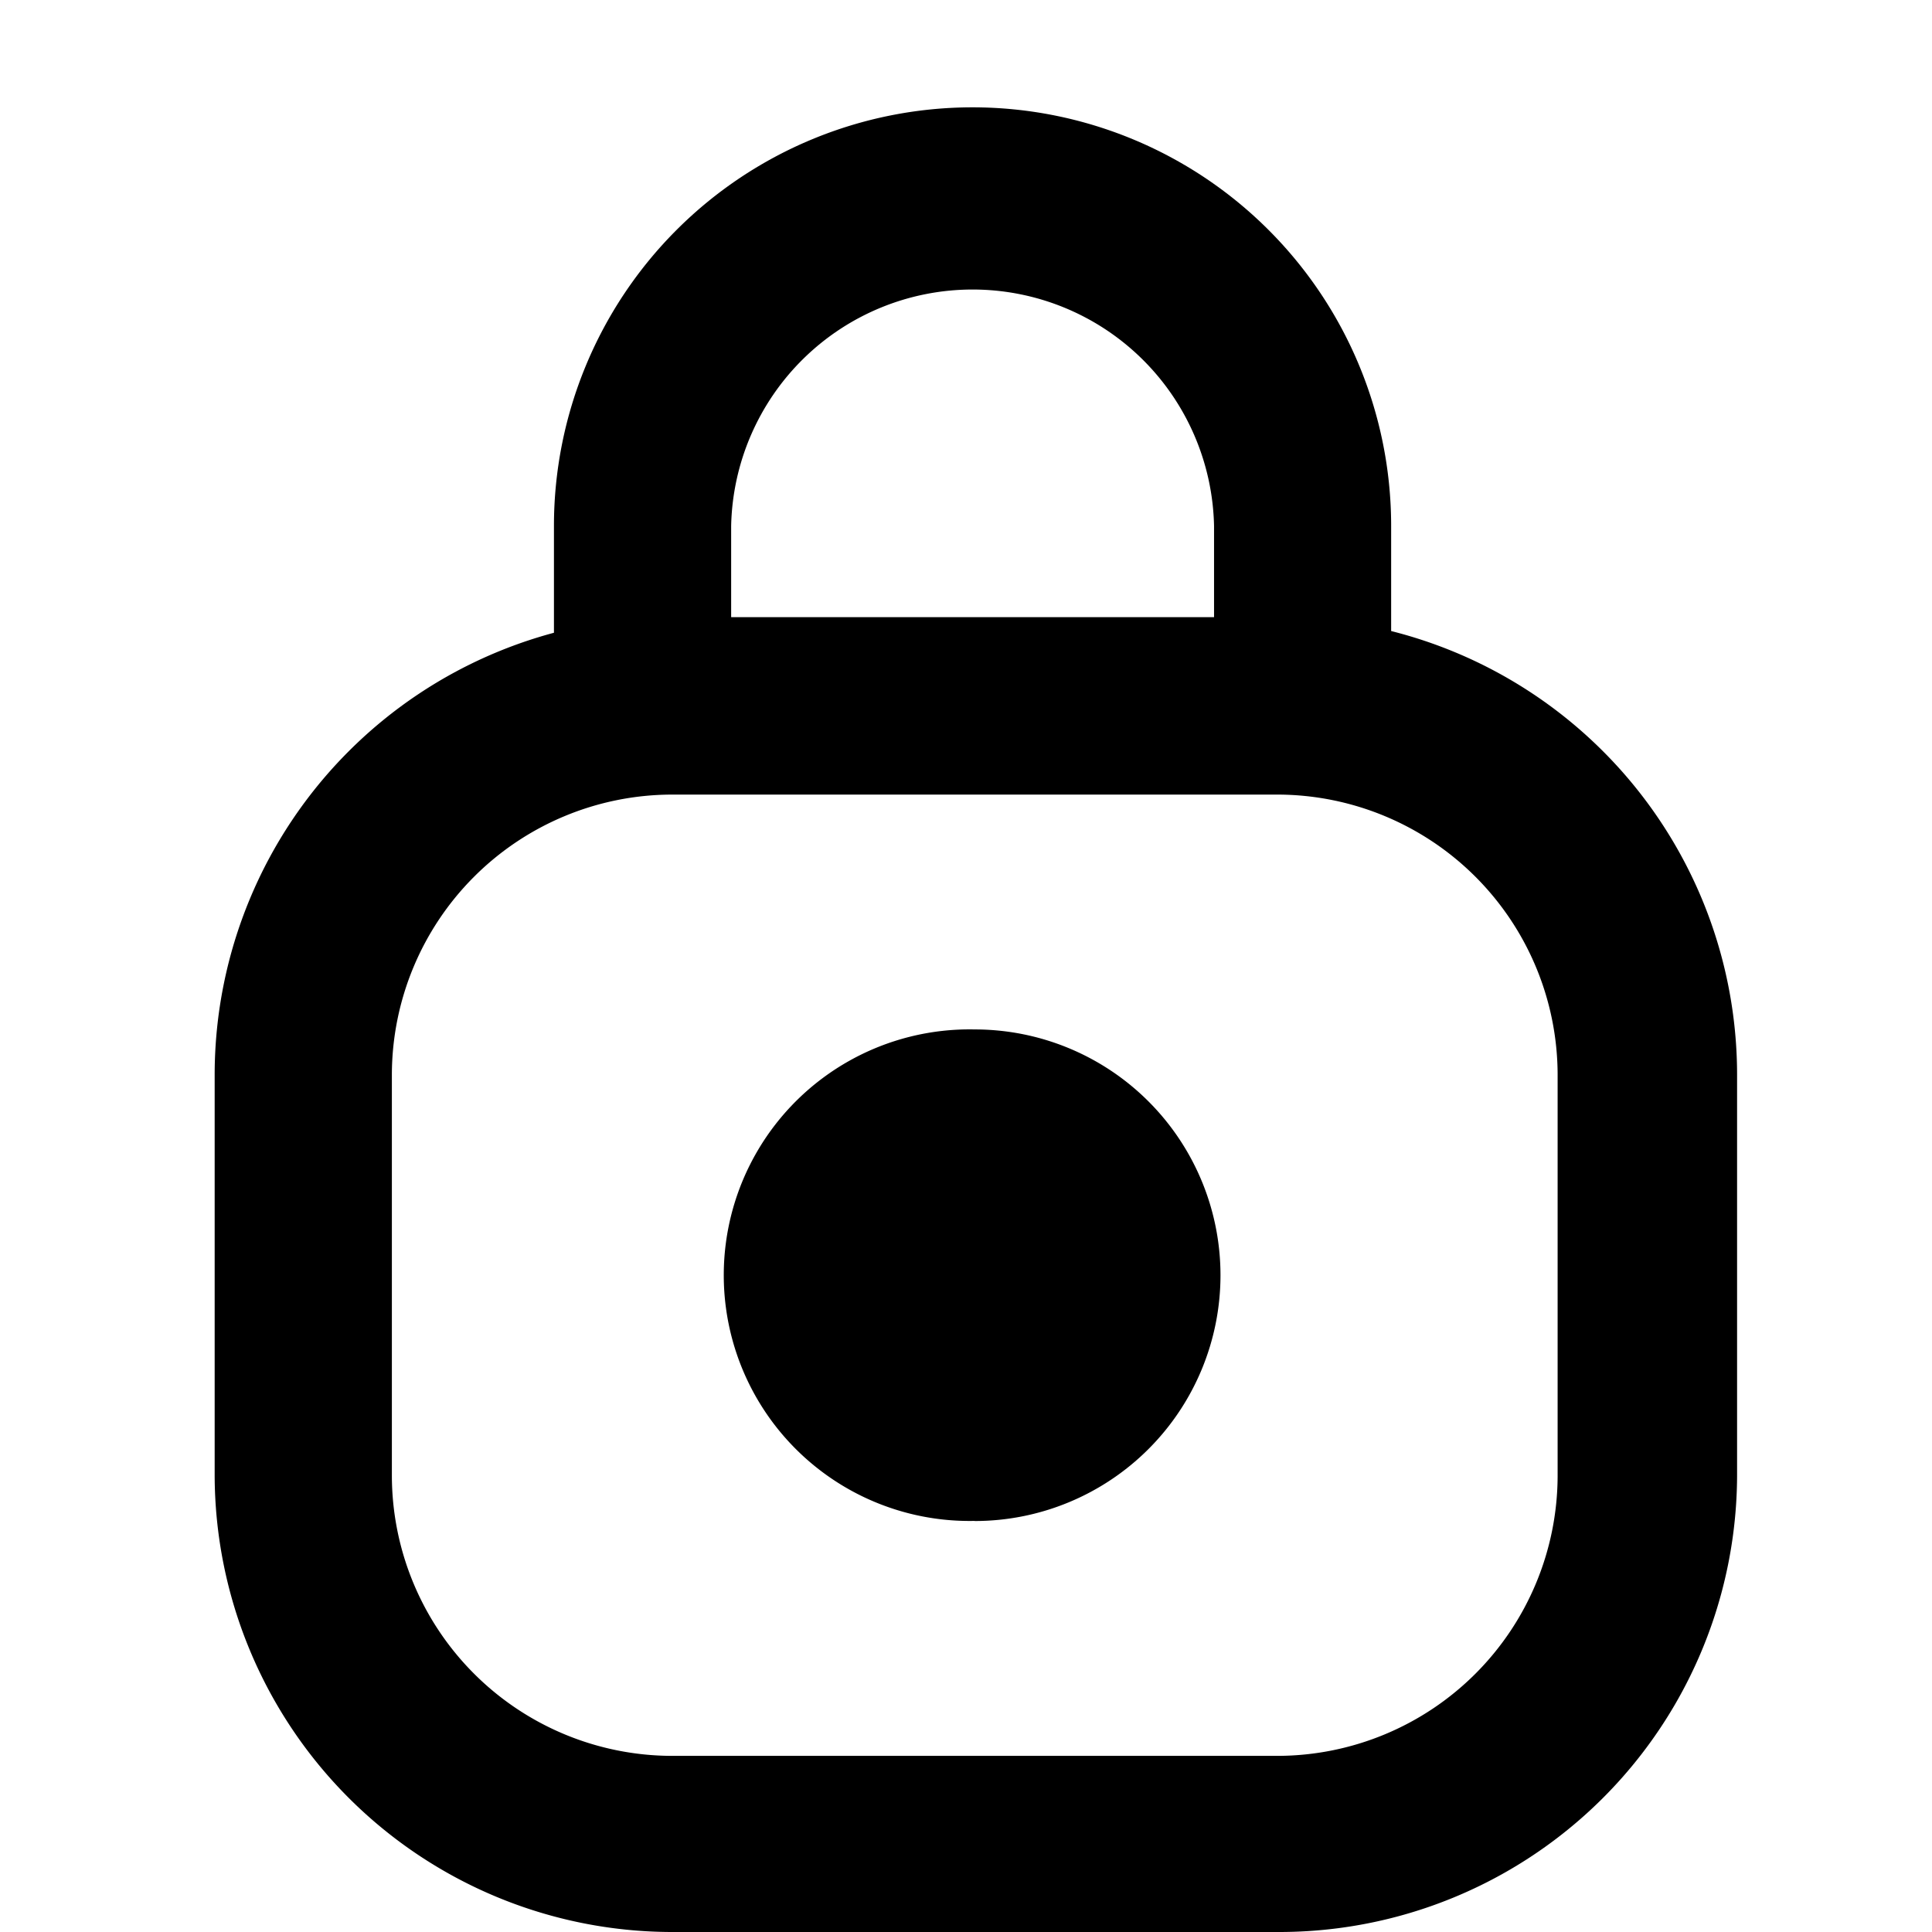 <svg width="18" height="18" viewBox="0 0 18 18" xmlns="http://www.w3.org/2000/svg"><path d="M11.908 18H6.255A4.265 4.265 0 0 1 2 13.745v-3.738A4.265 4.265 0 0 1 6.255 5.75h5.653a4.265 4.265 0 0 1 4.276 4.256v3.738A4.265 4.265 0 0 1 11.908 18zM6.255 7.403a2.614 2.614 0 0 0-2.604 2.604v3.738a2.614 2.614 0 0 0 2.604 2.614h5.653a2.614 2.614 0 0 0 2.604-2.604v-3.748a2.614 2.614 0 0 0-2.604-2.604H6.255zm5.876-.03a.82.82 0 0 1-.82-.821V4.9a2.25 2.25 0 0 0-4.499 0v1.652a.826.826 0 1 1-1.651 0V4.9a3.9 3.9 0 0 1 7.8 0v1.652a.82.82 0 0 1-.83.82zm-3.05 6.797a2.29 2.29 0 1 1 0-4.579 2.29 2.29 0 0 1 0 4.58z" fill-rule="nonzero" /></svg>